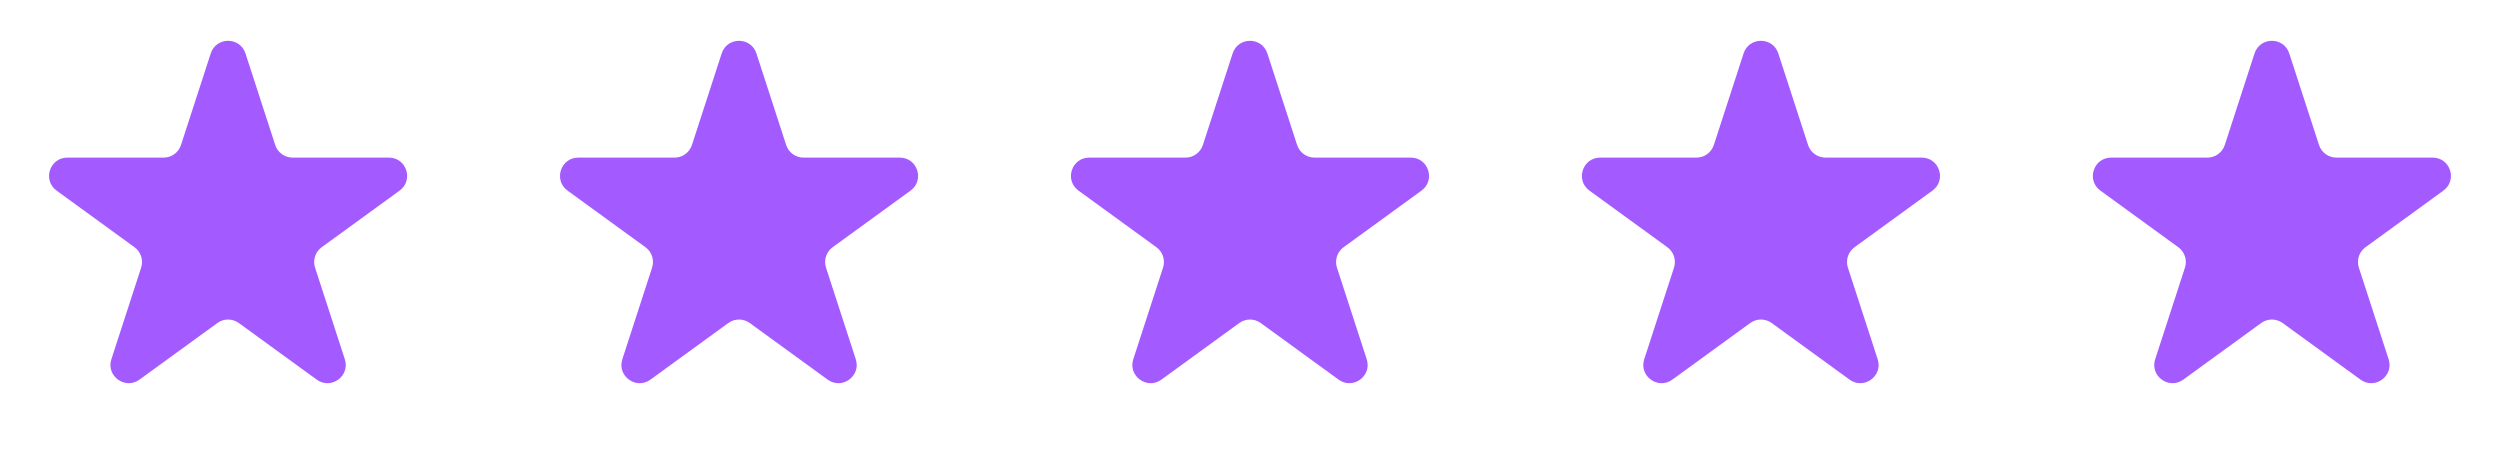 <svg width="137" height="25" viewBox="0 0 137 25" fill="none" xmlns="http://www.w3.org/2000/svg">
<path d="M11.549 2.927C11.848 2.006 13.152 2.006 13.451 2.927L15.082 7.946C15.216 8.358 15.6 8.637 16.033 8.637H21.311C22.279 8.637 22.682 9.877 21.898 10.446L17.629 13.548C17.278 13.803 17.131 14.254 17.265 14.666L18.896 19.686C19.196 20.607 18.141 21.373 17.357 20.804L13.088 17.702C12.737 17.447 12.263 17.447 11.912 17.702L7.643 20.804C6.859 21.373 5.804 20.607 6.104 19.686L7.735 14.666C7.868 14.254 7.722 13.803 7.371 13.548L3.102 10.446C2.318 9.877 2.721 8.637 3.689 8.637H8.967C9.4 8.637 9.784 8.358 9.918 7.946L11.549 2.927Z" fill="#A35BFF"/>
<path d="M39.549 2.927C39.848 2.006 41.152 2.006 41.451 2.927L43.082 7.946C43.216 8.358 43.6 8.637 44.033 8.637H49.31C50.279 8.637 50.682 9.877 49.898 10.446L45.629 13.548C45.278 13.803 45.132 14.254 45.265 14.666L46.896 19.686C47.196 20.607 46.141 21.373 45.357 20.804L41.088 17.702C40.737 17.447 40.263 17.447 39.912 17.702L35.643 20.804C34.859 21.373 33.804 20.607 34.104 19.686L35.735 14.666C35.868 14.254 35.722 13.803 35.371 13.548L31.102 10.446C30.318 9.877 30.721 8.637 31.689 8.637H36.967C37.4 8.637 37.784 8.358 37.918 7.946L39.549 2.927Z" fill="#A35BFF"/>
<path d="M67.549 2.927C67.848 2.006 69.152 2.006 69.451 2.927L71.082 7.946C71.216 8.358 71.6 8.637 72.033 8.637H77.311C78.279 8.637 78.682 9.877 77.898 10.446L73.629 13.548C73.278 13.803 73.132 14.254 73.265 14.666L74.896 19.686C75.196 20.607 74.141 21.373 73.357 20.804L69.088 17.702C68.737 17.447 68.263 17.447 67.912 17.702L63.643 20.804C62.859 21.373 61.804 20.607 62.104 19.686L63.735 14.666C63.868 14.254 63.722 13.803 63.371 13.548L59.102 10.446C58.318 9.877 58.721 8.637 59.69 8.637H64.967C65.4 8.637 65.784 8.358 65.918 7.946L67.549 2.927Z" fill="#A35BFF"/>
<path d="M95.549 2.927C95.848 2.006 97.152 2.006 97.451 2.927L99.082 7.946C99.216 8.358 99.6 8.637 100.033 8.637H105.311C106.279 8.637 106.682 9.877 105.898 10.446L101.629 13.548C101.278 13.803 101.132 14.254 101.265 14.666L102.896 19.686C103.196 20.607 102.141 21.373 101.357 20.804L97.088 17.702C96.737 17.447 96.263 17.447 95.912 17.702L91.643 20.804C90.859 21.373 89.804 20.607 90.104 19.686L91.735 14.666C91.868 14.254 91.722 13.803 91.371 13.548L87.102 10.446C86.318 9.877 86.721 8.637 87.689 8.637H92.967C93.4 8.637 93.784 8.358 93.918 7.946L95.549 2.927Z" fill="#A35BFF"/>
<path d="M123.549 2.927C123.848 2.006 125.152 2.006 125.451 2.927L127.082 7.946C127.216 8.358 127.6 8.637 128.033 8.637H133.311C134.279 8.637 134.682 9.877 133.898 10.446L129.629 13.548C129.278 13.803 129.132 14.254 129.265 14.666L130.896 19.686C131.196 20.607 130.141 21.373 129.357 20.804L125.088 17.702C124.737 17.447 124.263 17.447 123.912 17.702L119.643 20.804C118.859 21.373 117.804 20.607 118.104 19.686L119.735 14.666C119.868 14.254 119.722 13.803 119.371 13.548L115.102 10.446C114.318 9.877 114.721 8.637 115.689 8.637H120.967C121.4 8.637 121.784 8.358 121.918 7.946L123.549 2.927Z" fill="#A35BFF"/>
</svg>
